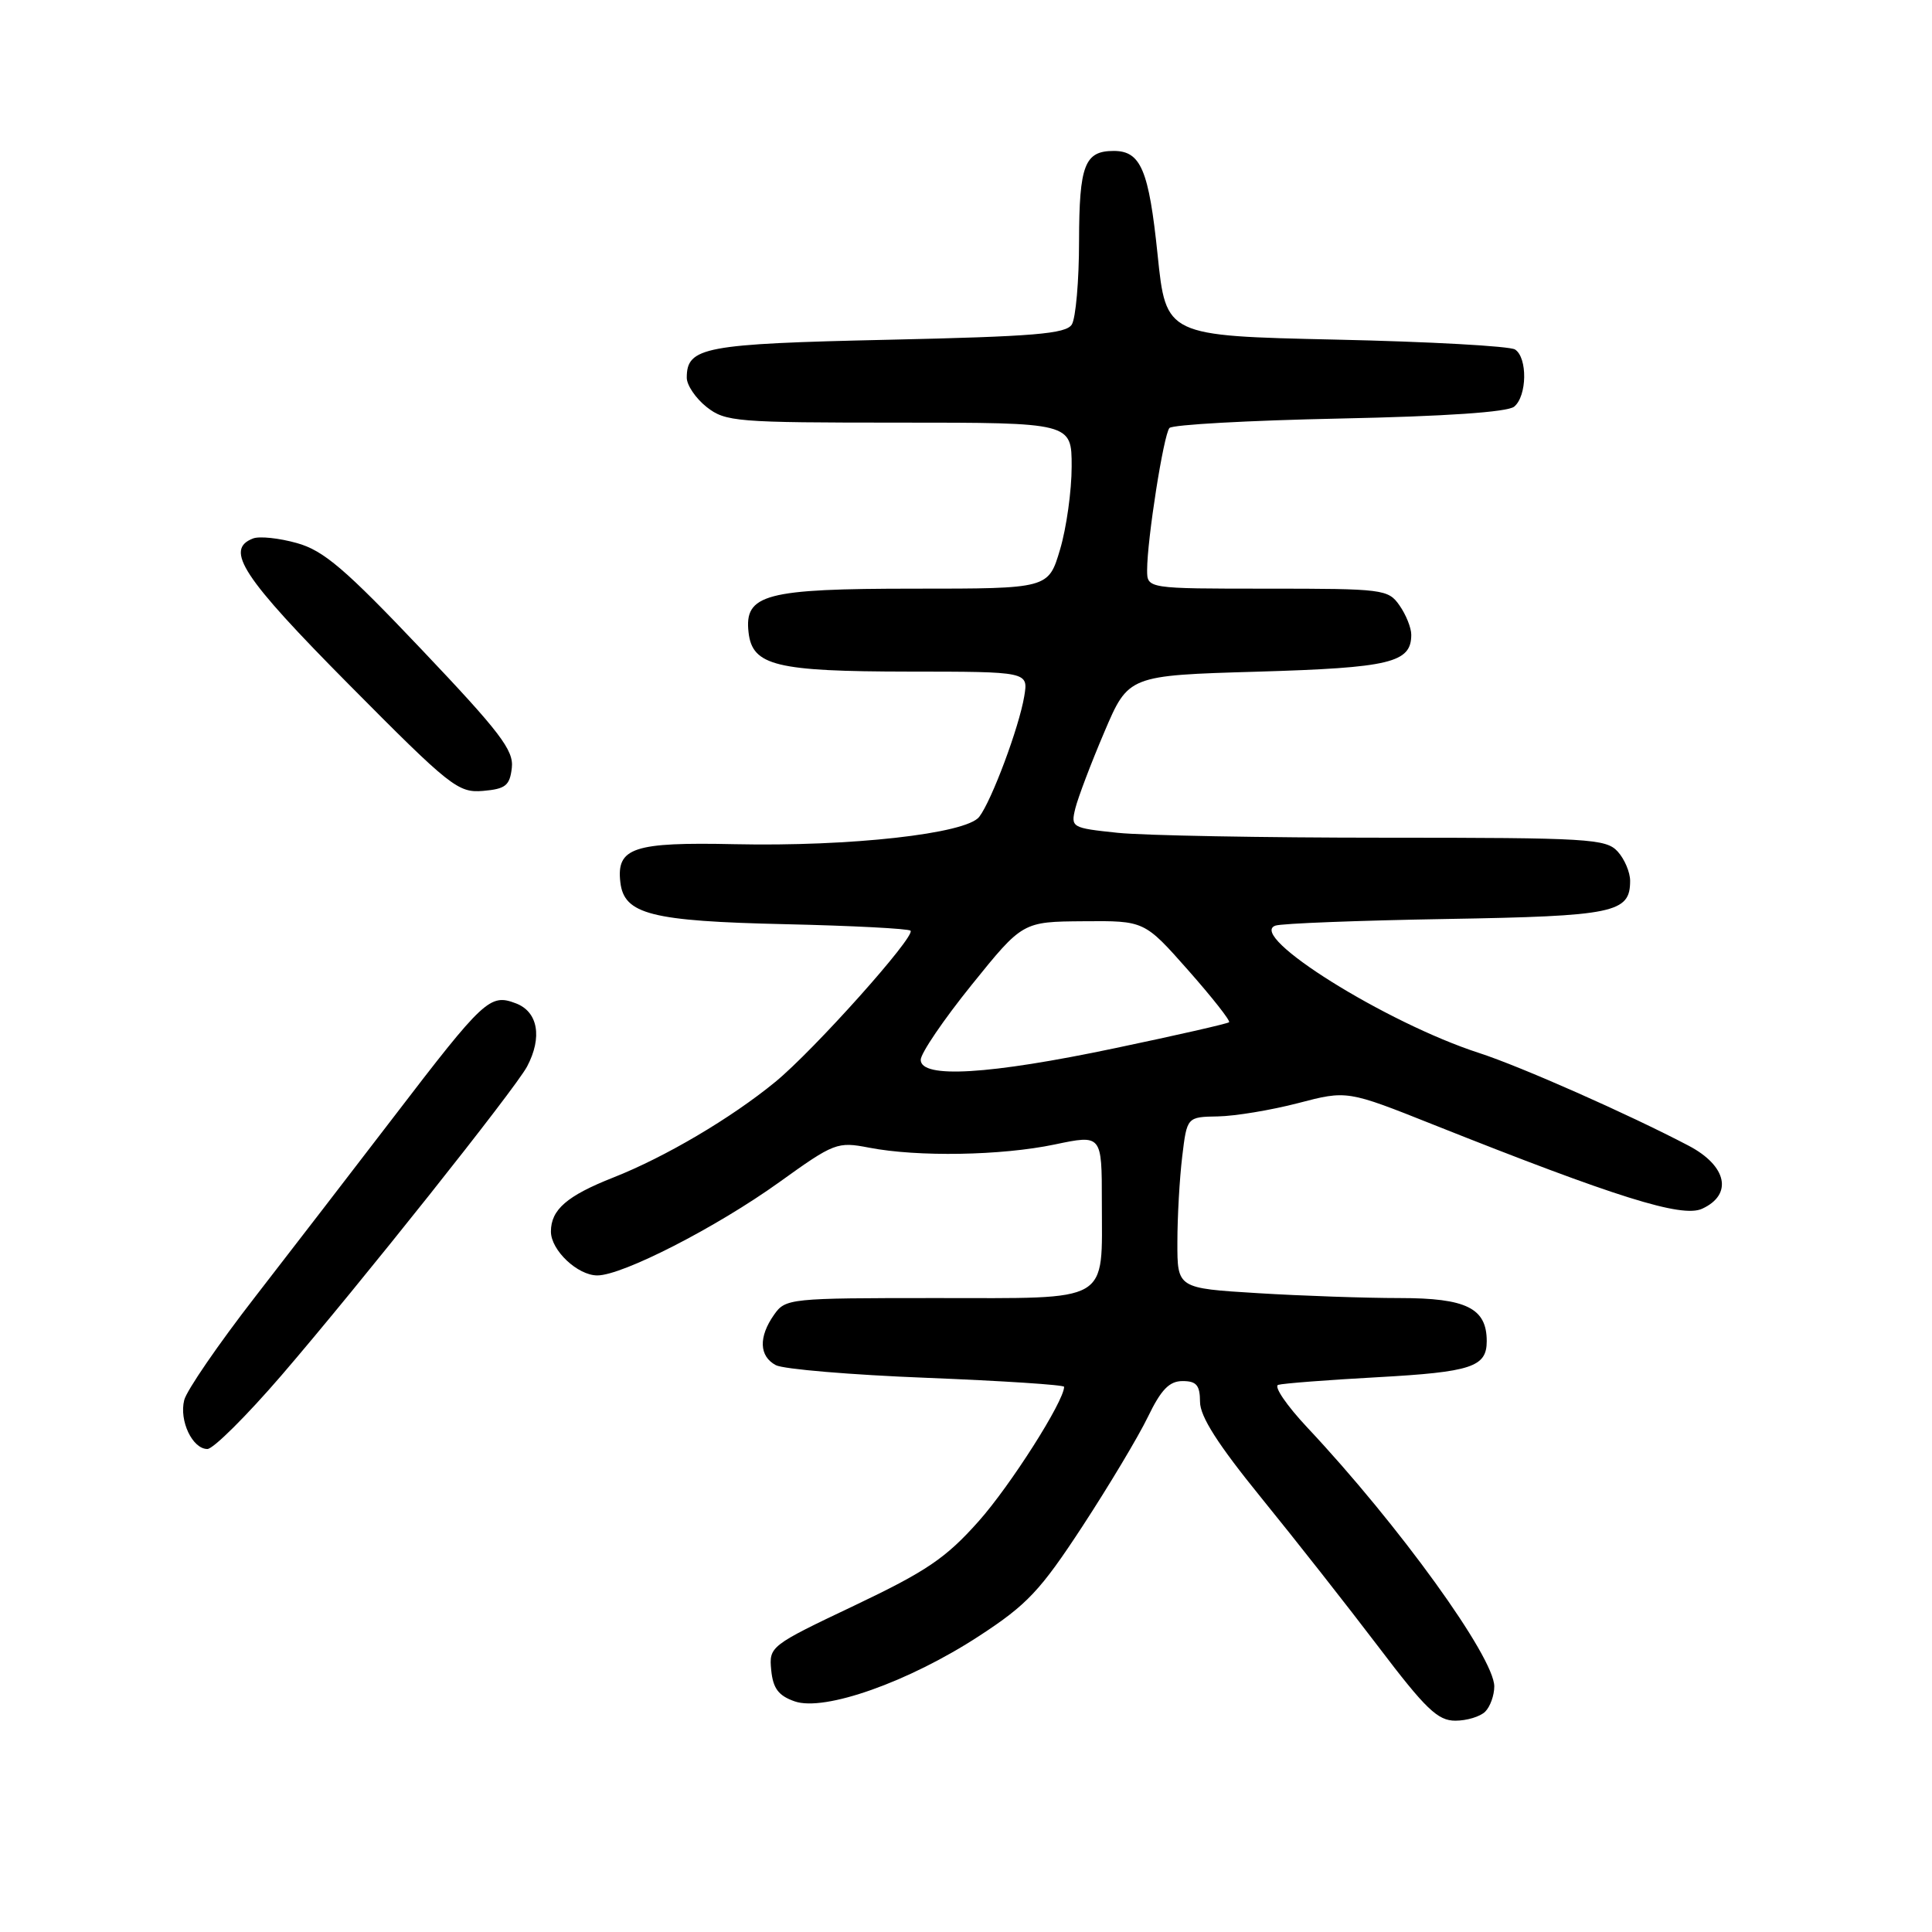 <?xml version="1.0" encoding="UTF-8" standalone="no"?>
<!DOCTYPE svg PUBLIC "-//W3C//DTD SVG 1.1//EN" "http://www.w3.org/Graphics/SVG/1.1/DTD/svg11.dtd" >
<svg xmlns="http://www.w3.org/2000/svg" xmlns:xlink="http://www.w3.org/1999/xlink" version="1.1" viewBox="0 0 256 256">
 <g >
 <path fill="currentColor"
d=" M 196.80 226.80 C 197.46 226.14 198.00 224.63 198.00 223.46 C 198.00 219.59 185.37 202.09 173.24 189.17 C 170.49 186.24 168.75 183.69 169.37 183.50 C 169.99 183.31 175.90 182.85 182.50 182.49 C 194.98 181.80 197.00 181.13 197.00 177.71 C 197.00 173.34 194.30 172.00 185.50 172.00 C 181.00 172.00 172.52 171.71 166.66 171.35 C 156.00 170.70 156.00 170.70 156.01 164.60 C 156.01 161.24 156.30 156.14 156.65 153.25 C 157.28 148.00 157.28 148.00 161.39 147.93 C 163.65 147.89 168.43 147.10 172.00 146.17 C 178.50 144.47 178.50 144.47 190.00 149.05 C 214.15 158.66 222.85 161.39 225.53 160.17 C 229.65 158.29 228.84 154.48 223.75 151.81 C 215.80 147.64 201.52 141.32 196.00 139.53 C 183.69 135.55 165.18 123.97 169.00 122.65 C 169.82 122.36 180.02 121.97 191.65 121.77 C 213.94 121.39 216.00 120.96 216.00 116.71 C 216.00 115.58 215.26 113.83 214.35 112.83 C 212.81 111.14 210.51 111.00 183.49 111.00 C 167.43 111.00 151.50 110.71 148.08 110.35 C 141.99 109.71 141.87 109.64 142.49 107.10 C 142.85 105.67 144.57 101.12 146.33 97.00 C 149.52 89.50 149.52 89.50 166.61 89.00 C 184.23 88.48 187.00 87.82 187.00 84.10 C 187.00 83.19 186.30 81.44 185.44 80.22 C 183.95 78.08 183.29 78.00 167.94 78.00 C 152.00 78.00 152.00 78.00 152.00 75.54 C 152.00 71.48 154.19 57.56 154.96 56.71 C 155.36 56.27 165.49 55.71 177.48 55.46 C 191.53 55.17 199.77 54.61 200.64 53.88 C 202.35 52.47 202.42 47.39 200.75 46.31 C 200.06 45.86 189.38 45.27 177.00 45.00 C 154.50 44.50 154.50 44.50 153.39 33.77 C 152.23 22.52 151.17 20.00 147.58 20.00 C 143.72 20.00 143.00 21.86 142.98 31.95 C 142.98 37.20 142.54 42.17 142.02 43.00 C 141.24 44.24 136.99 44.59 117.67 45.02 C 93.26 45.56 91.00 45.99 91.00 50.05 C 91.00 51.04 92.19 52.79 93.63 53.93 C 96.13 55.89 97.52 56.00 119.13 56.00 C 142.00 56.00 142.00 56.00 142.00 61.82 C 142.00 65.02 141.31 69.97 140.46 72.82 C 138.92 78.00 138.92 78.00 121.18 78.00 C 101.38 78.00 98.60 78.74 99.19 83.82 C 99.70 88.21 102.83 88.97 120.38 88.99 C 136.26 89.00 136.26 89.00 135.72 92.25 C 135.04 96.35 131.40 106.10 129.75 108.24 C 128.02 110.48 112.67 112.19 97.35 111.86 C 83.92 111.57 81.66 112.32 82.20 116.91 C 82.69 121.15 86.27 122.06 104.06 122.46 C 112.91 122.66 120.38 123.05 120.65 123.32 C 121.37 124.04 107.81 139.20 102.73 143.36 C 96.85 148.18 88.15 153.31 81.26 156.03 C 75.12 158.45 73.00 160.29 73.00 163.19 C 73.00 165.66 76.53 169.00 79.15 169.00 C 82.48 169.00 94.90 162.64 103.24 156.66 C 110.54 151.41 110.95 151.26 115.15 152.07 C 121.62 153.32 132.68 153.13 139.75 151.65 C 146.00 150.34 146.00 150.34 146.00 159.24 C 146.00 172.84 147.45 172.00 124.02 172.00 C 104.58 172.00 104.08 172.05 102.56 174.22 C 100.49 177.17 100.59 179.71 102.80 180.89 C 103.79 181.42 112.79 182.18 122.80 182.57 C 132.81 182.97 141.00 183.50 141.00 183.76 C 141.00 185.66 133.89 196.84 129.67 201.58 C 125.31 206.48 122.76 208.20 113.20 212.75 C 102.04 218.05 101.89 218.17 102.19 221.30 C 102.43 223.73 103.15 224.69 105.30 225.44 C 109.24 226.82 120.44 222.85 129.75 216.77 C 136.10 212.63 137.85 210.77 143.42 202.26 C 146.93 196.89 150.84 190.36 152.10 187.75 C 153.85 184.13 154.94 183.00 156.70 183.00 C 158.54 183.00 159.00 183.55 159.01 185.75 C 159.01 187.70 161.39 191.41 167.15 198.50 C 171.62 204.00 178.61 212.89 182.68 218.25 C 188.90 226.45 190.51 228.00 192.84 228.00 C 194.36 228.00 196.14 227.46 196.80 226.80 Z  M 37.29 182.25 C 47.60 170.27 68.26 144.29 69.84 141.32 C 71.89 137.45 71.29 134.06 68.36 132.95 C 64.92 131.64 64.16 132.34 52.17 148.00 C 46.90 154.88 38.63 165.61 33.79 171.86 C 28.94 178.11 24.72 184.26 24.41 185.52 C 23.72 188.25 25.50 192.00 27.48 192.00 C 28.26 192.00 32.67 187.61 37.29 182.25 Z  M 67.82 101.74 C 68.09 99.41 66.26 97.02 55.87 86.07 C 45.71 75.36 42.88 72.95 39.34 71.96 C 36.99 71.30 34.38 71.02 33.53 71.35 C 29.72 72.81 32.13 76.48 46.25 90.72 C 59.70 104.29 60.70 105.07 64.00 104.80 C 66.99 104.54 67.55 104.10 67.82 101.74 Z  M 122.00 140.43 C 122.00 139.57 125.04 135.10 128.75 130.50 C 135.50 122.13 135.50 122.13 143.57 122.07 C 151.64 122.00 151.64 122.00 157.43 128.55 C 160.62 132.16 163.06 135.26 162.86 135.45 C 162.66 135.64 155.86 137.19 147.74 138.89 C 131.06 142.40 122.00 142.94 122.00 140.43 Z "/>
</g>
</svg>
